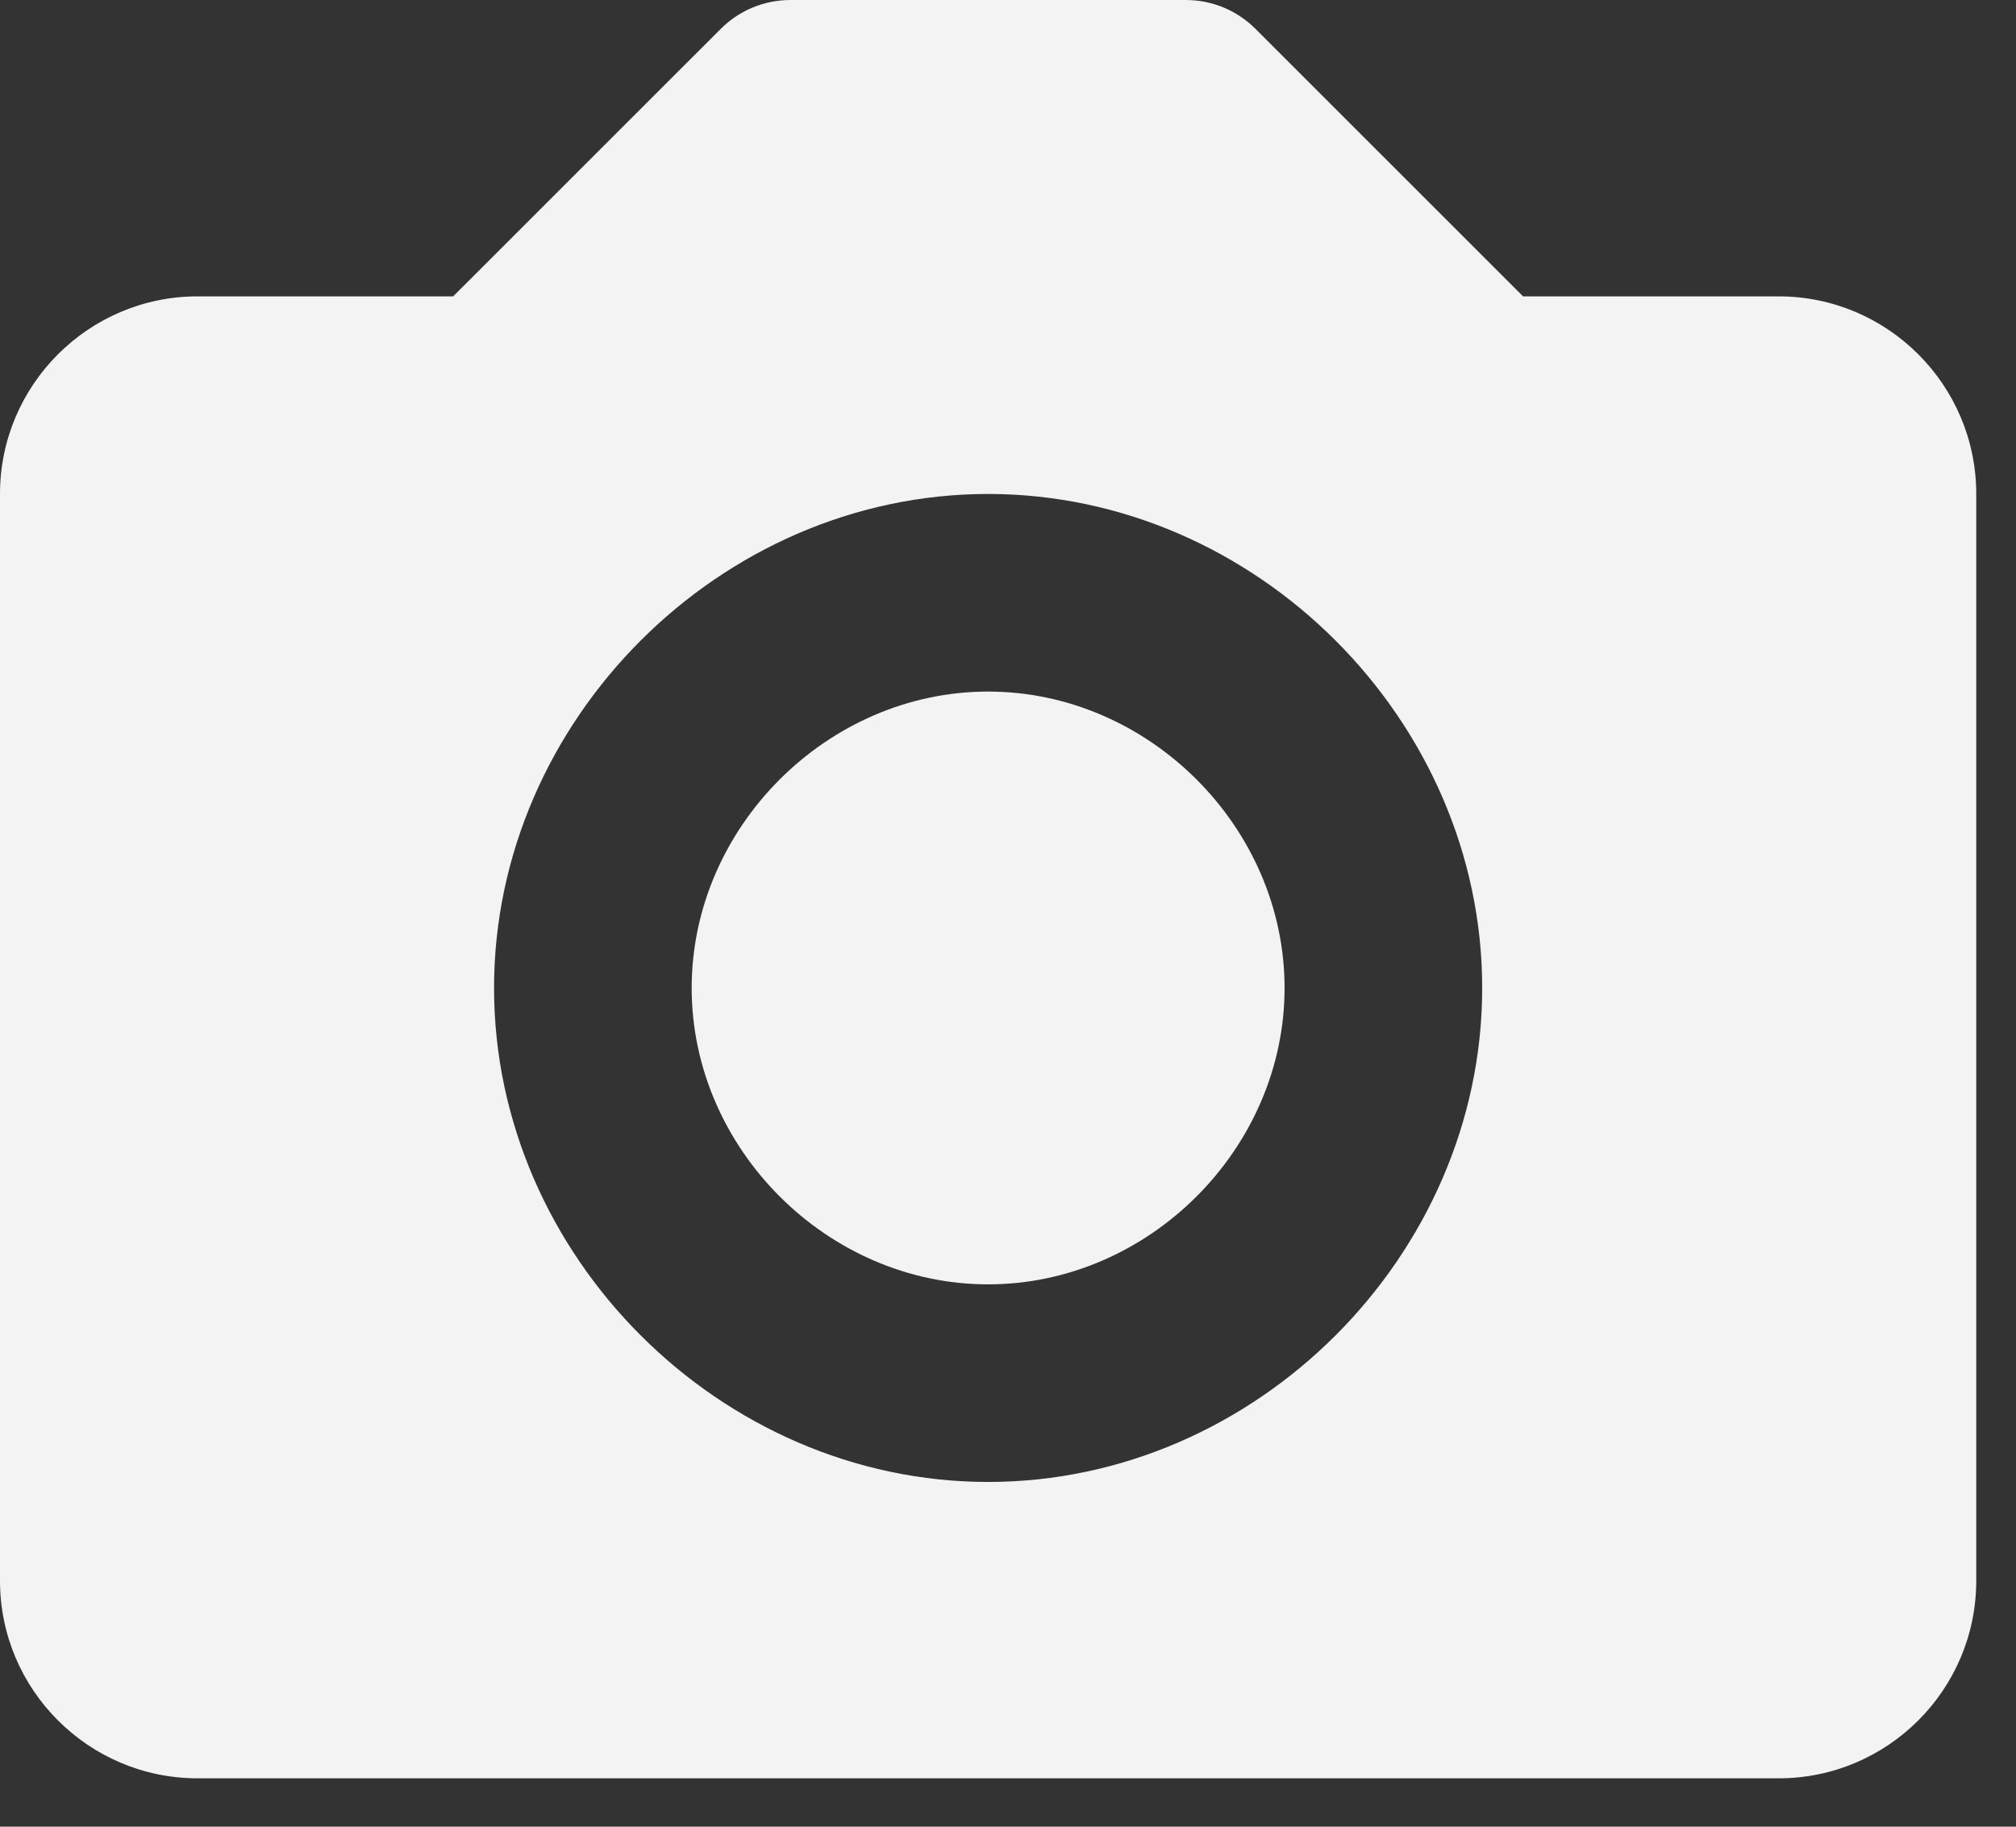 <svg width="32" height="29" viewBox="0 0 32 29" fill="none" xmlns="http://www.w3.org/2000/svg">
<rect x="0" y="0" width="32" height="29" fill="#333333" stroke="none"/>
<path d="M15.684 10.979C13.134 10.979 10.979 13.134 10.979 15.685C10.979 18.235 13.134 20.39 15.684 20.39C18.235 20.39 20.39 18.235 20.39 15.685C20.39 13.134 18.235 10.979 15.684 10.979Z" fill="#F3F3F3"/>
<path d="M28.232 4.705H24.176L19.93 0.46C19.785 0.314 19.612 0.198 19.422 0.119C19.232 0.04 19.028 -0 18.822 1.64324e-06H12.548C12.342 -0 12.138 0.04 11.947 0.119C11.757 0.198 11.584 0.314 11.439 0.46L7.193 4.705H3.137C1.407 4.705 0 6.112 0 7.842V25.095C0 26.826 1.407 28.232 3.137 28.232H28.232C29.962 28.232 31.369 26.826 31.369 25.095V7.842C31.369 6.112 29.962 4.705 28.232 4.705ZM15.685 23.527C11.434 23.527 7.842 19.935 7.842 15.685C7.842 11.434 11.434 7.842 15.685 7.842C19.935 7.842 23.527 11.434 23.527 15.685C23.527 19.935 19.935 23.527 15.685 23.527Z" fill="#F3F3F3"/>
</svg>
